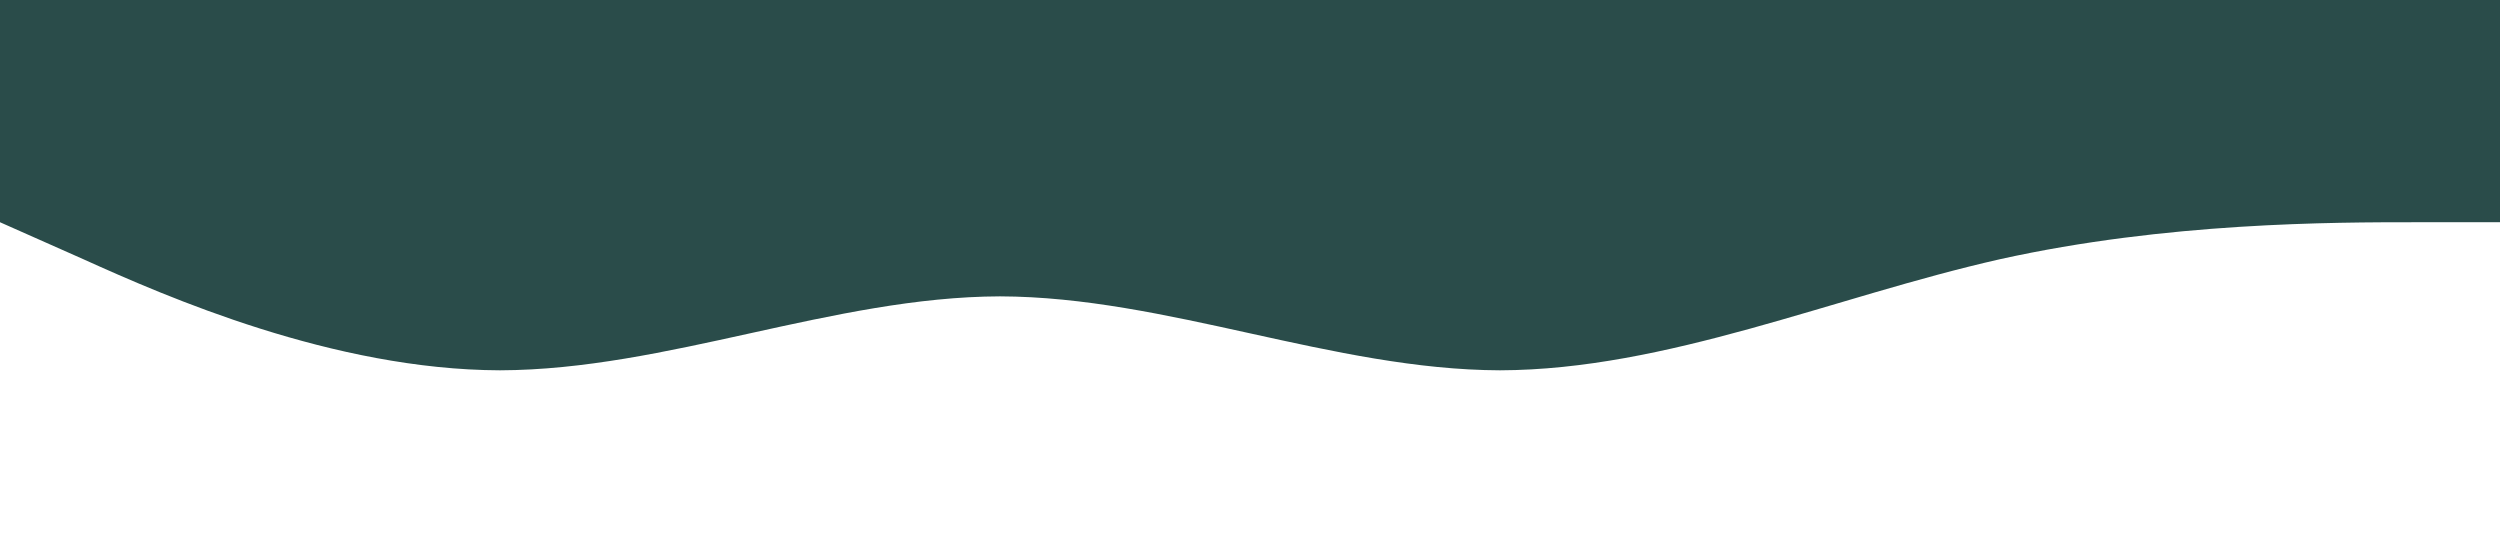 <svg xmlns="http://www.w3.org/2000/svg" viewBox="0 0 1440 320"><path fill="#2a4c4a" fill-opacity="1" d="M0,128L48,149.3C96,171,192,213,288,213.3C384,213,480,171,576,170.7C672,171,768,213,864,213.3C960,213,1056,171,1152,149.3C1248,128,1344,128,1392,128L1440,128L1440,0L1392,0C1344,0,1248,0,1152,0C1056,0,960,0,864,0C768,0,672,0,576,0C480,0,384,0,288,0C192,0,96,0,48,0L0,0Z"></path></svg>